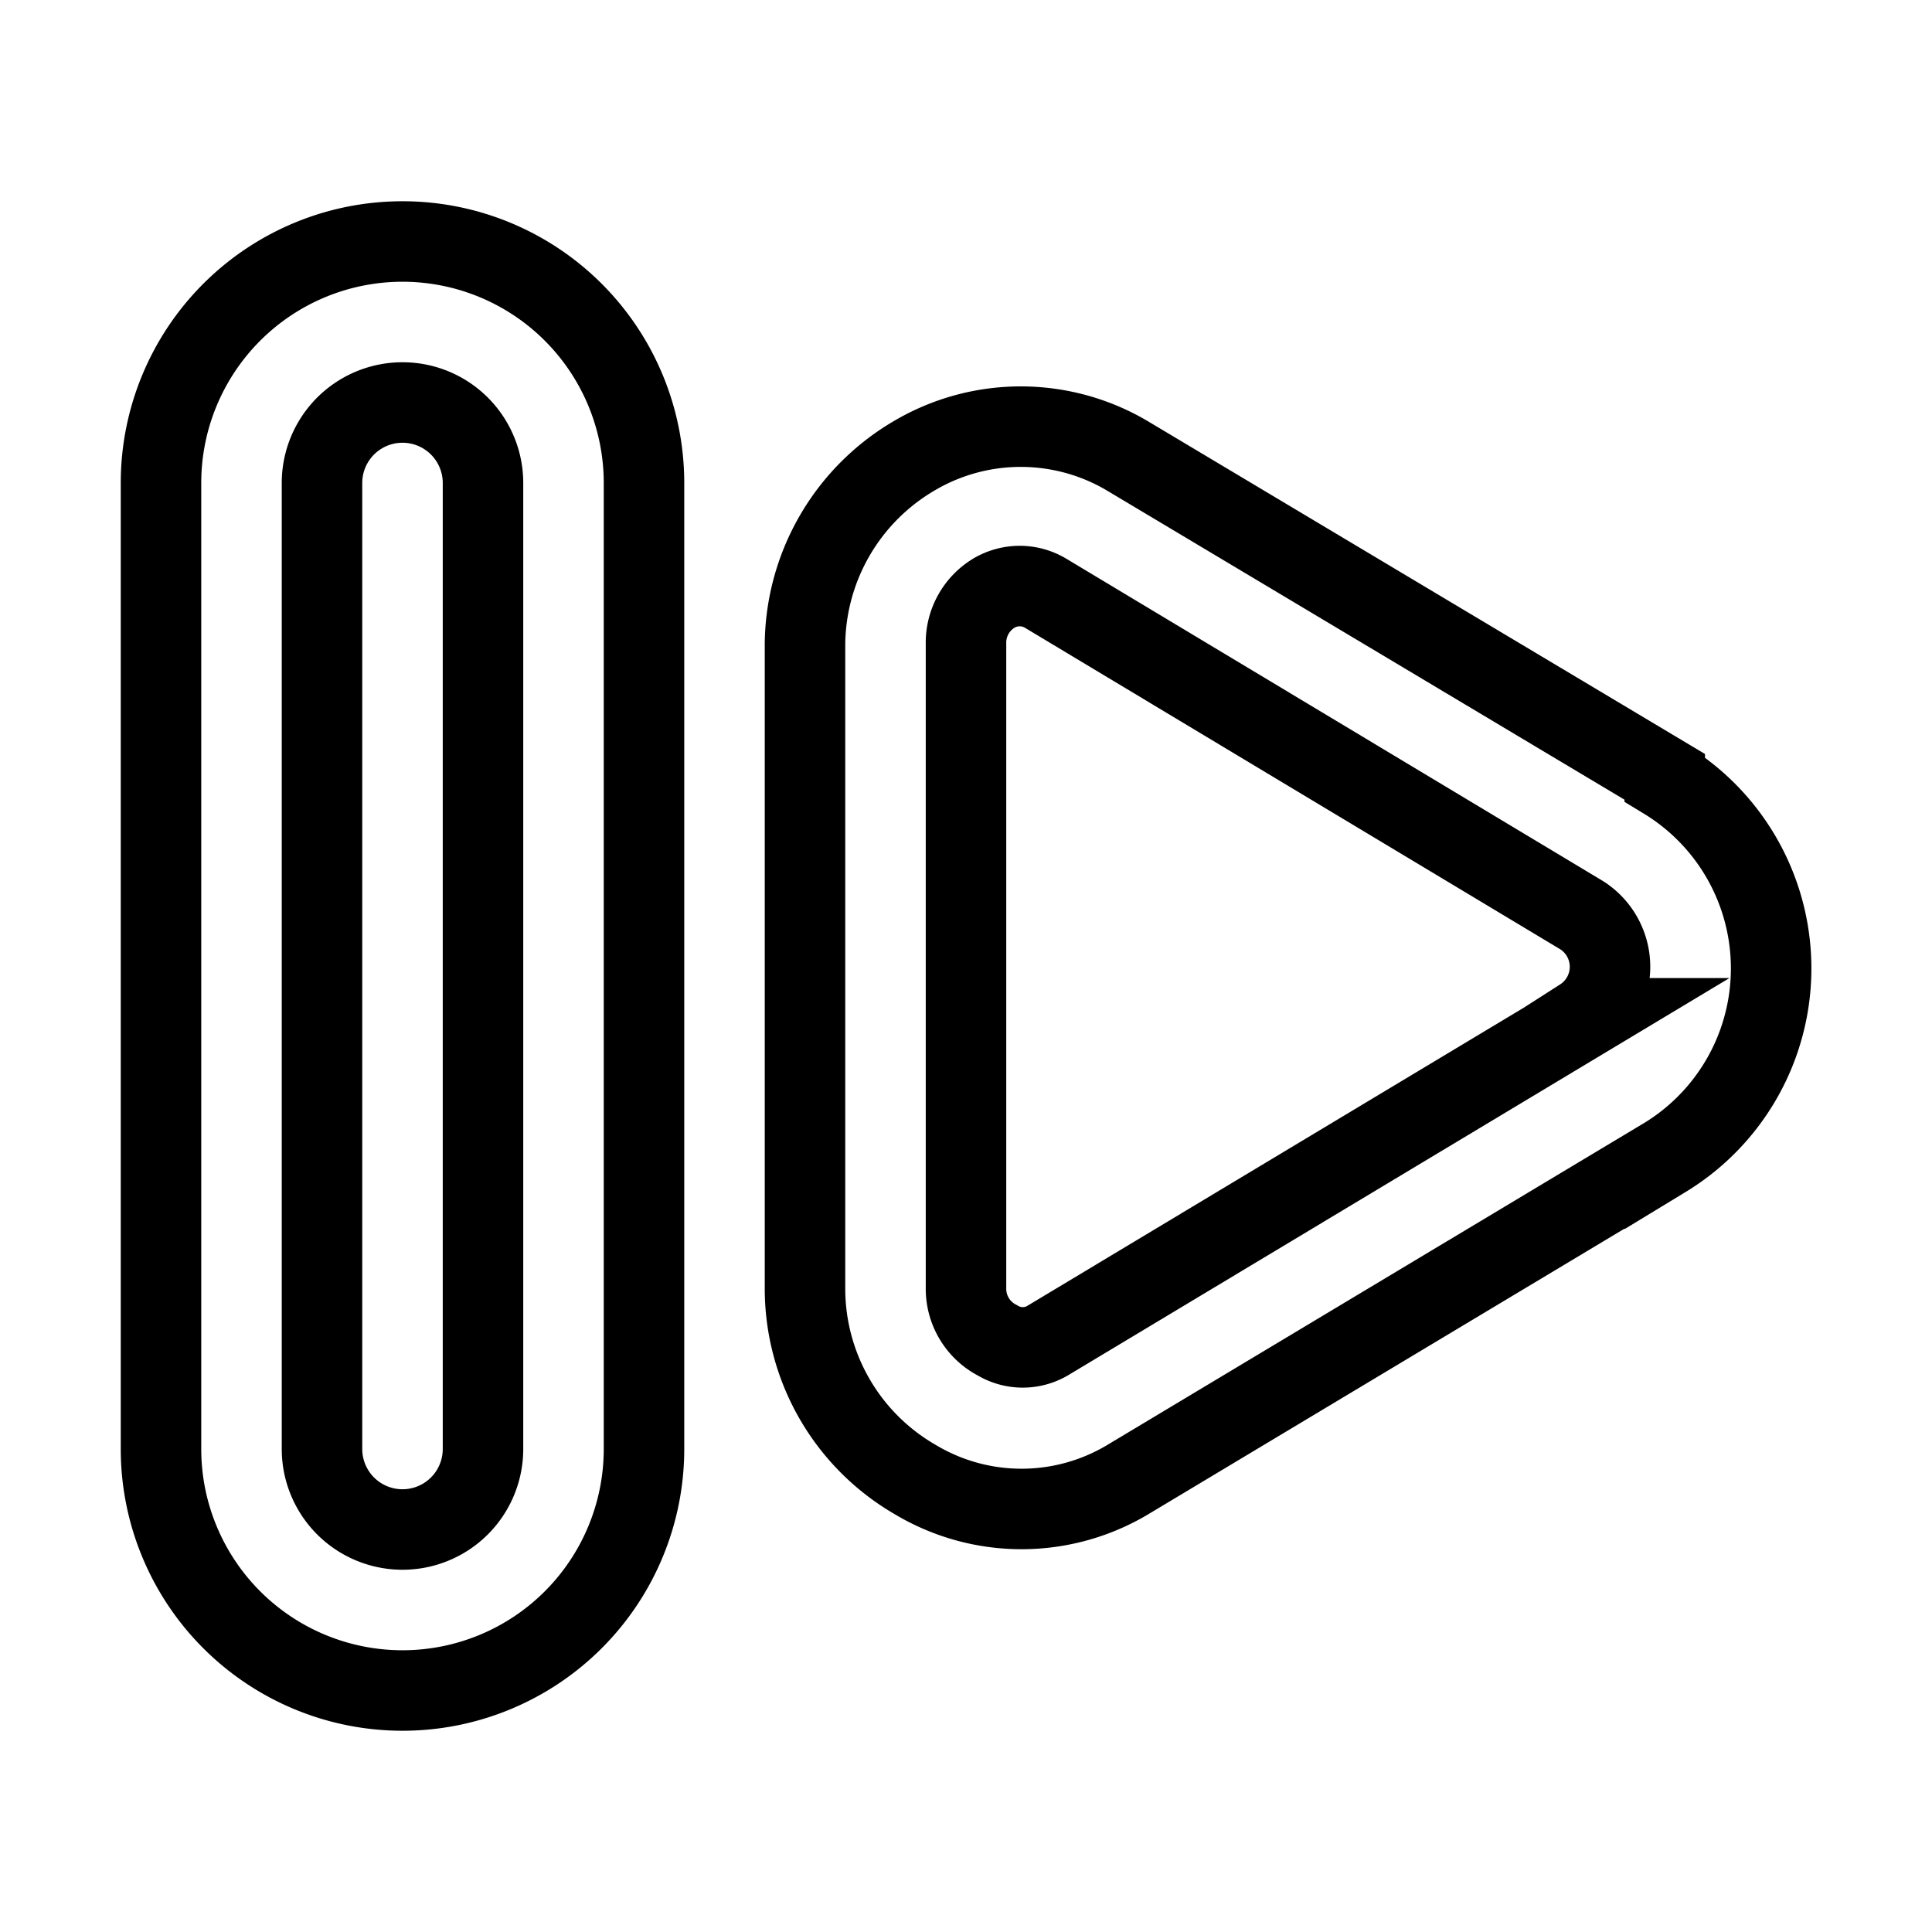 <svg xmlns="http://www.w3.org/2000/svg" viewBox="0 0 24 24" fill="none" stroke="currentColor"><path d="M5,3A3,3,0,0,0,2,6V18a3,3,0,0,0,6,0V6A3,3,0,0,0,5,3ZM6,18a1,1,0,0,1-2,0V6A1,1,0,0,1,6,6ZM20.68,9.65,14,5.66a2.6,2.6,0,0,0-2.64,0A2.74,2.74,0,0,0,10,8v8a2.74,2.74,0,0,0,1.37,2.38,2.57,2.57,0,0,0,2.64,0l6.67-4a2.75,2.75,0,0,0,0-4.7Zm-1,3-6.66,4a.61.61,0,0,1-.63,0A.72.72,0,0,1,12,16V8a.72.72,0,0,1,.36-.64.64.64,0,0,1,.31-.08.63.63,0,0,1,.32.09l6.66,4a.76.76,0,0,1,0,1.28Z"/></svg>